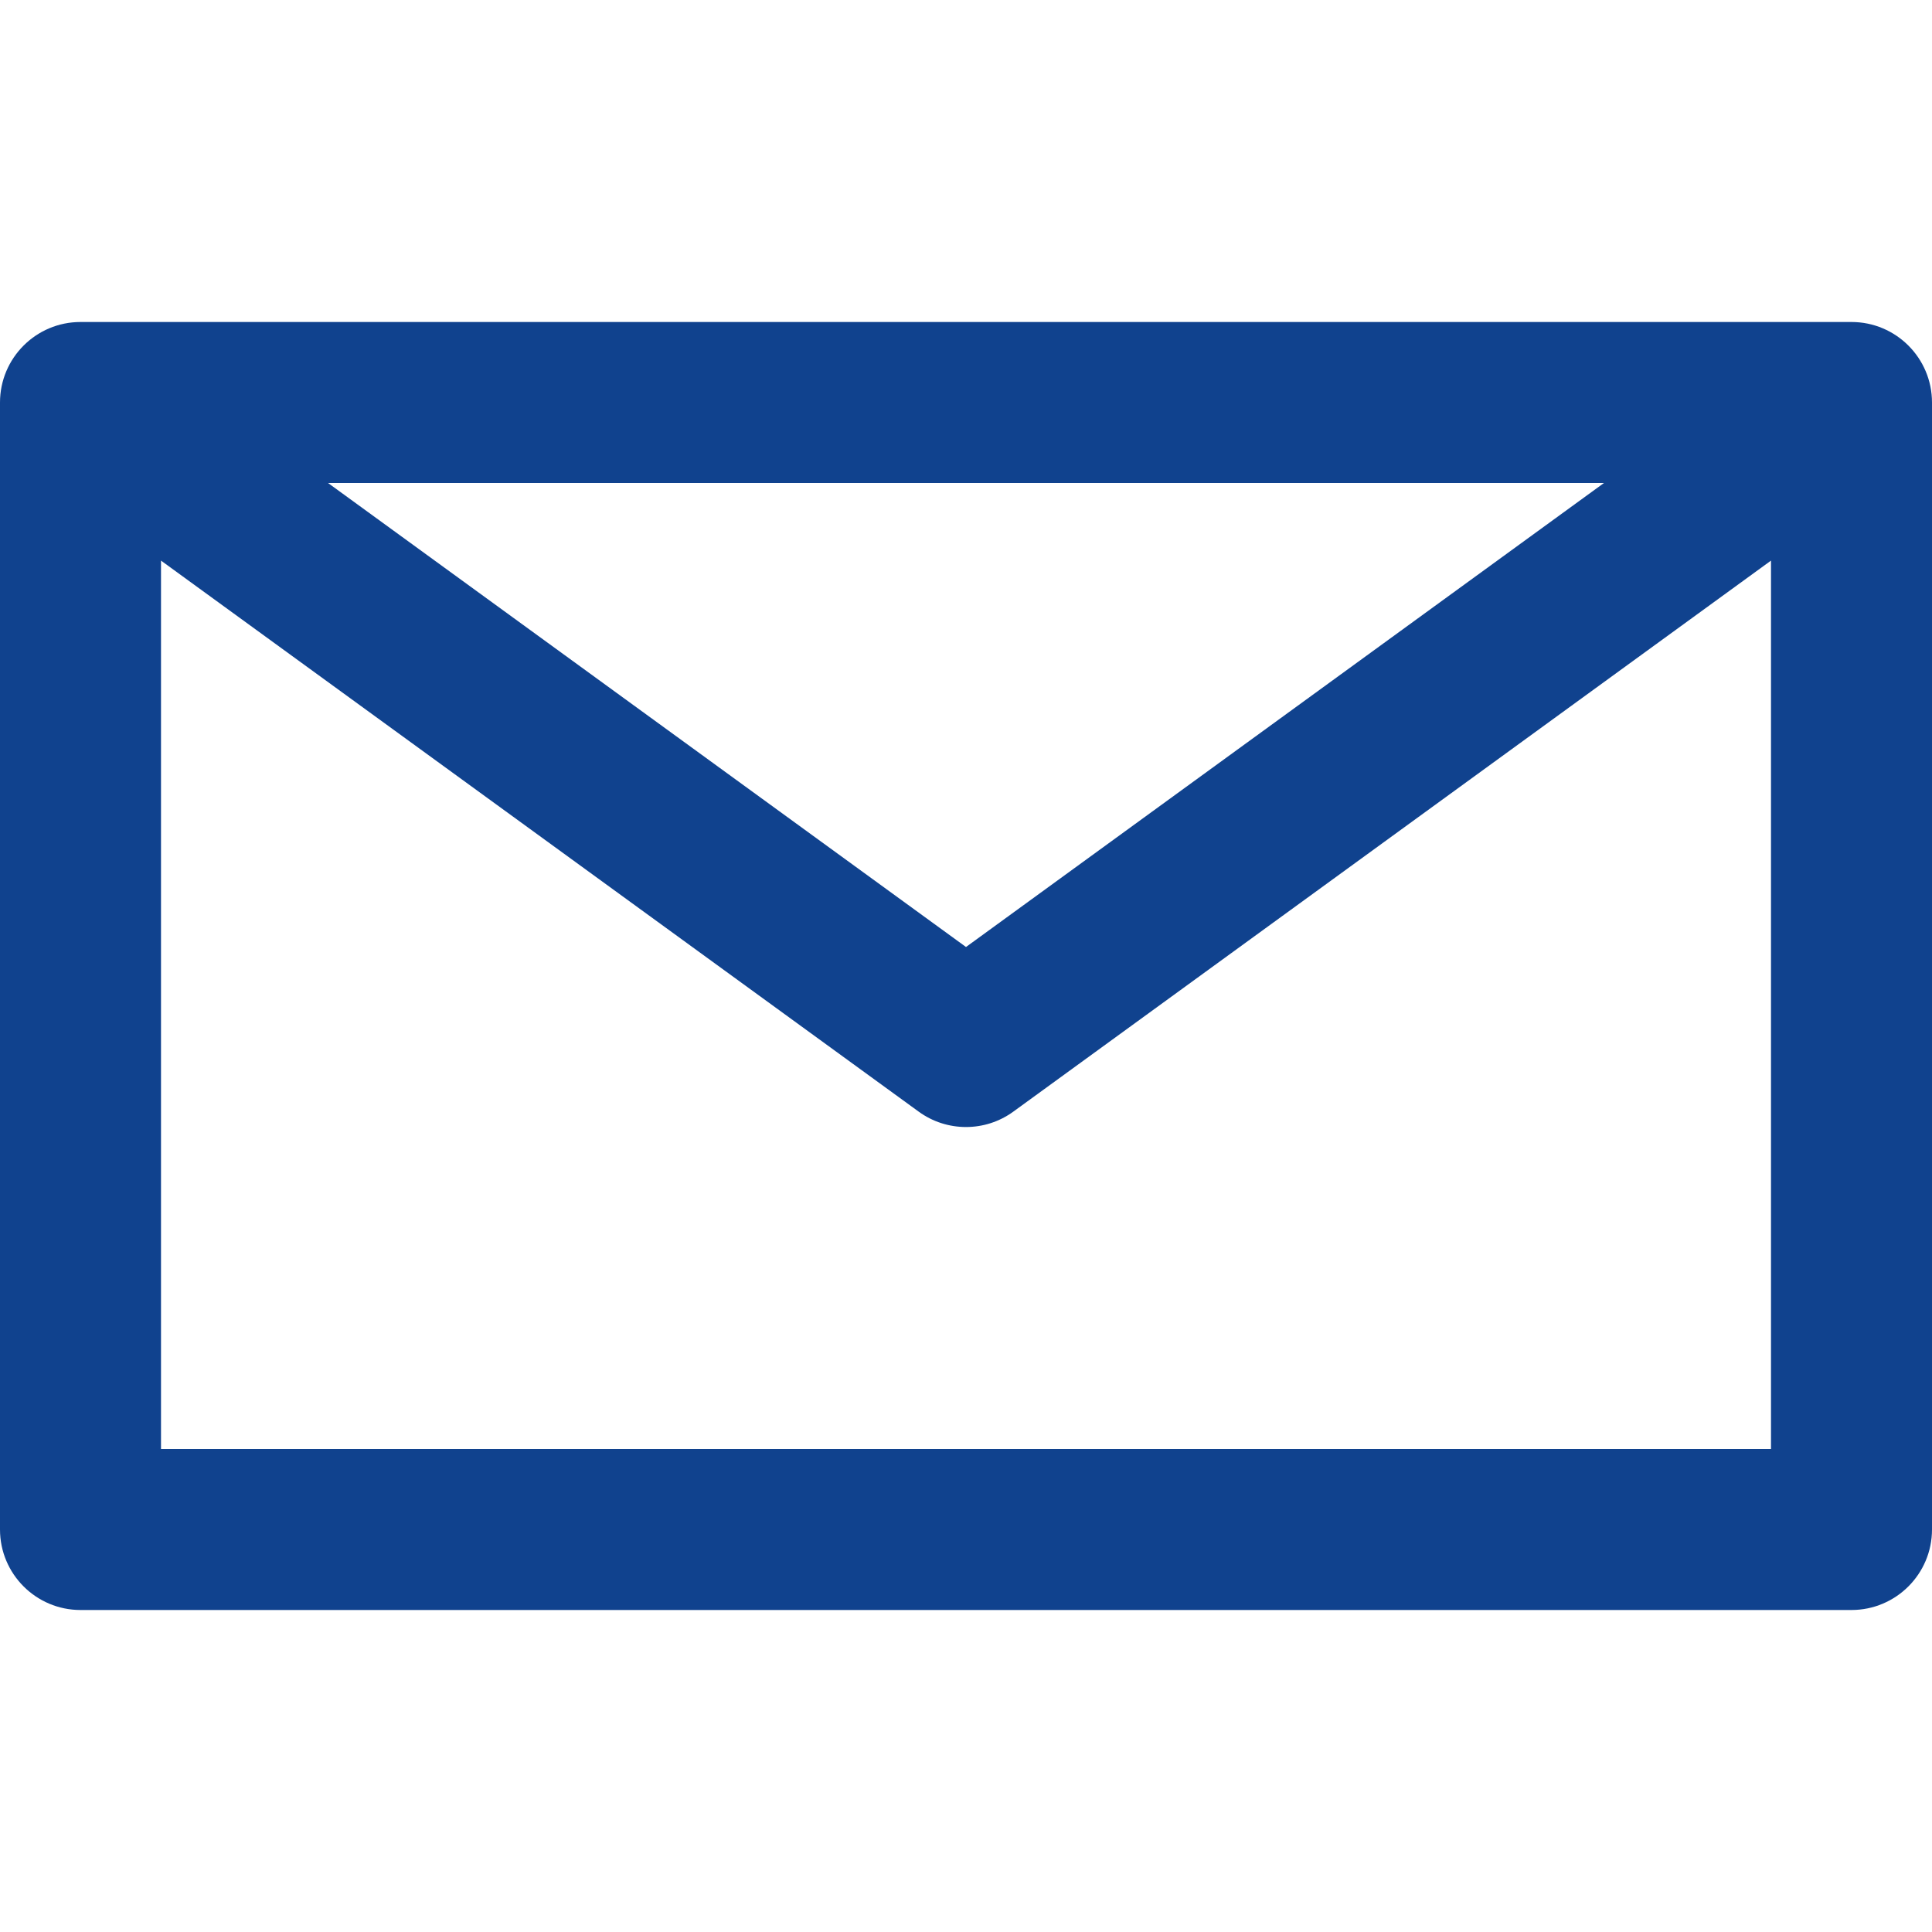<svg width="24" height="24" viewBox="0 0 24 24" fill="none" xmlns="http://www.w3.org/2000/svg">
<path fill-rule="evenodd" clip-rule="evenodd" d="M0 5C0 4.448 0.448 4 1 4H23C23.552 4 24 4.448 24 5V19C24 19.552 23.552 20 23 20H1C0.448 20 0 19.552 0 19V5ZM4.075 6L12 11.764L19.925 6H4.075ZM22 6.964L12.588 13.809C12.238 14.064 11.762 14.064 11.412 13.809L2 6.964V18H22V6.964Z" fill="#10428E"/>
</svg>
